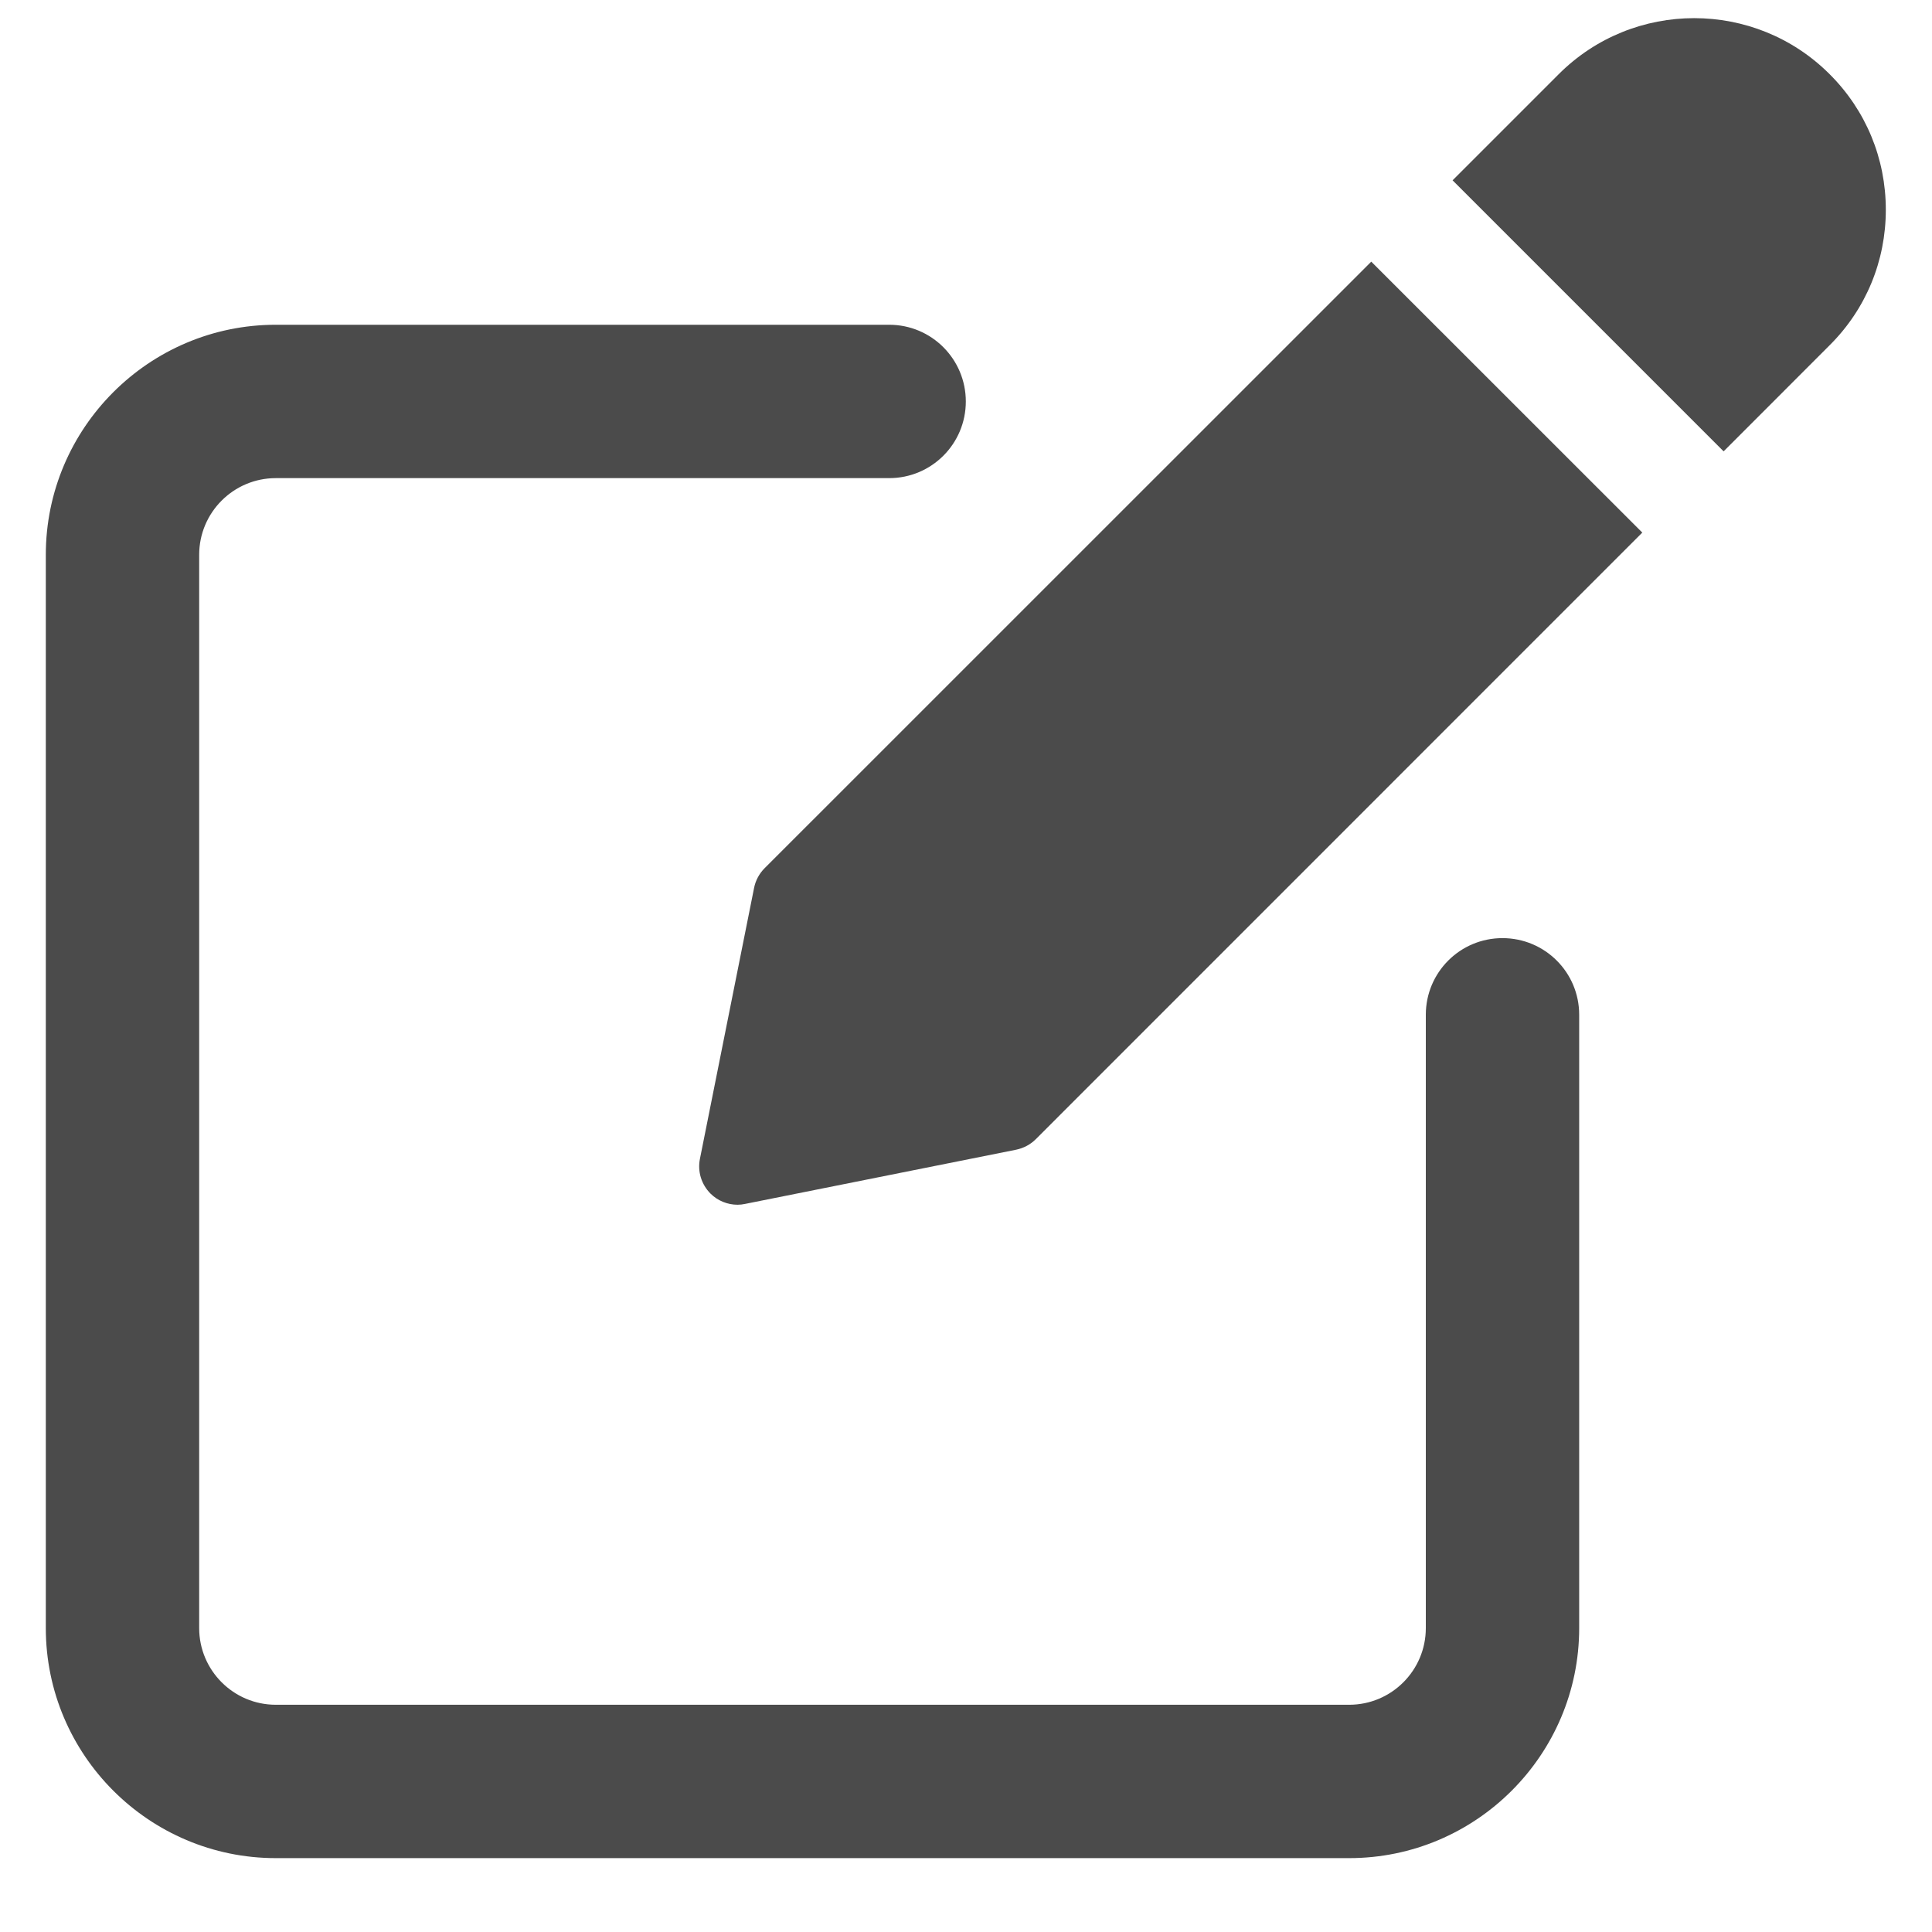 <svg xmlns="http://www.w3.org/2000/svg" width="21" height="21" viewBox="0 0 21 21" fill="none">
<g clippath="url(#clip0_1241_60323)">
<path d="M16.331 10.197C15.87 10.197 15.498 10.57 15.498 11.03V17.697C15.498 18.156 15.125 18.53 14.665 18.53H2.998C2.538 18.53 2.165 18.156 2.165 17.697V6.03C2.165 5.571 2.538 5.197 2.998 5.197H9.665C10.126 5.197 10.498 4.824 10.498 4.364C10.498 3.904 10.126 3.53 9.665 3.53H2.998C1.62 3.53 0.498 4.652 0.498 6.03V17.697C0.498 19.075 1.62 20.197 2.998 20.197H14.665C16.043 20.197 17.165 19.075 17.165 17.697V11.03C17.165 10.569 16.792 10.197 16.331 10.197Z" fill="#4B4B4B" />
<path d="M8.311 9.437C8.253 9.495 8.213 9.57 8.197 9.649L7.608 12.596C7.58 12.733 7.624 12.874 7.722 12.973C7.801 13.052 7.908 13.095 8.017 13.095C8.044 13.095 8.071 13.092 8.099 13.086L11.044 12.497C11.126 12.48 11.2 12.441 11.258 12.383L17.851 5.789L14.905 2.844L8.311 9.437Z" fill="#4B4B4B" />
<path d="M19.888 0.807C19.076 -0.006 17.754 -0.006 16.942 0.807L15.789 1.96L18.735 4.906L19.888 3.752C20.282 3.36 20.498 2.837 20.498 2.28C20.498 1.723 20.282 1.2 19.888 0.807Z" fill="#4B4B4B" />
</g>
<defs>
<clipPath id="clip0_1241_60323">
<rect width="20" height="20" fill="white" transform="translate(0.498 0.158)" />
</clipPath>
</defs>
</svg>